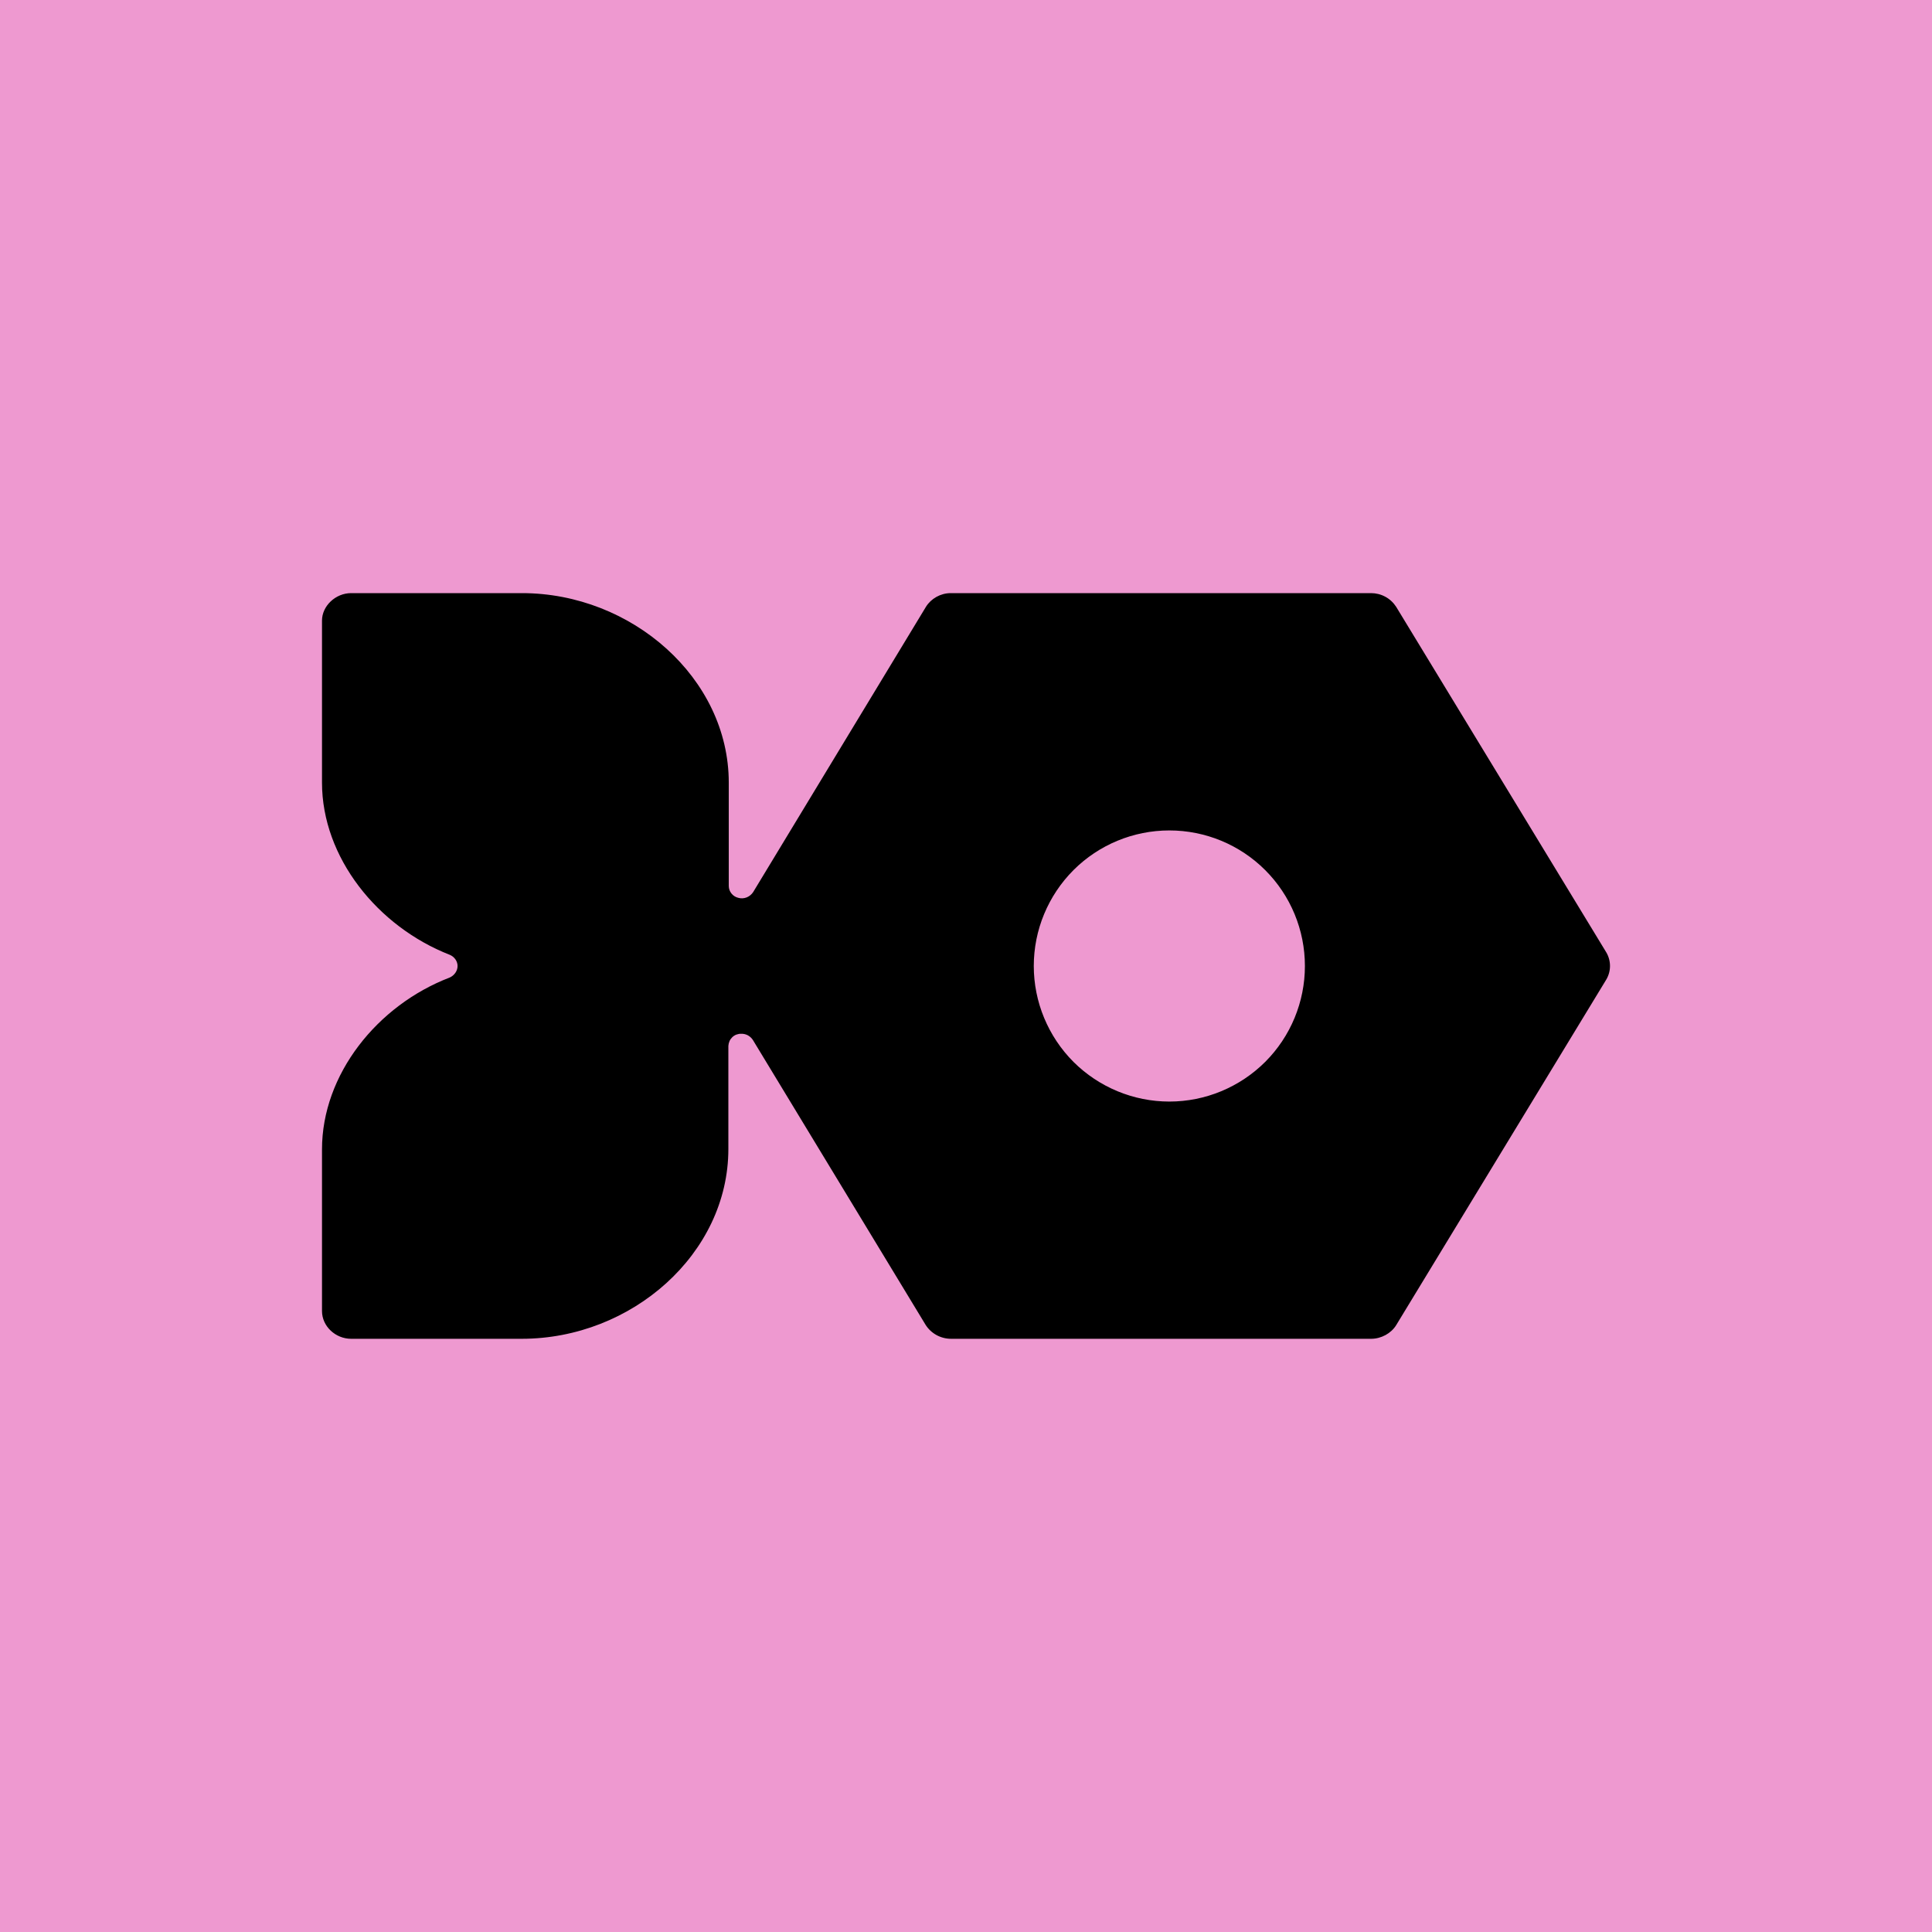 <svg width="24" height="24" viewBox="0 0 24 24" fill="none" xmlns="http://www.w3.org/2000/svg">
<g clip-path="url(#clip0_328_53384)">
<path d="M24 0H0V24H24V0Z" fill="#EE99D0"/>
<path d="M19.954 11.831L17.343 7.537C17.309 7.485 17.263 7.442 17.209 7.413C17.154 7.383 17.093 7.368 17.032 7.368H11.81C11.684 7.368 11.566 7.436 11.503 7.537L9.356 11.082C9.336 11.112 9.308 11.135 9.275 11.148C9.242 11.161 9.205 11.163 9.171 11.153C9.137 11.145 9.108 11.126 9.087 11.1C9.065 11.073 9.053 11.04 9.053 11.006V9.722C9.053 8.425 7.848 7.368 6.484 7.368H4.362C4.168 7.368 4 7.528 4 7.709V9.722C4 10.652 4.691 11.511 5.587 11.861C5.646 11.886 5.684 11.941 5.684 12C5.684 12.063 5.642 12.118 5.587 12.143C4.686 12.488 4 13.347 4 14.278V16.286C4 16.476 4.168 16.631 4.362 16.631H6.48C7.848 16.631 9.048 15.574 9.048 14.273V12.993C9.049 12.973 9.054 12.953 9.062 12.934C9.07 12.915 9.082 12.899 9.097 12.884C9.112 12.87 9.129 12.859 9.148 12.852C9.168 12.845 9.188 12.841 9.208 12.842C9.237 12.841 9.265 12.848 9.29 12.861C9.315 12.875 9.336 12.894 9.352 12.918L11.499 16.459C11.566 16.564 11.684 16.631 11.815 16.631H17.032C17.158 16.631 17.28 16.564 17.343 16.463L19.954 12.168C19.984 12.117 20 12.059 20 12C20 11.94 19.984 11.882 19.954 11.831ZM14.526 13.684C14.08 13.684 13.651 13.506 13.335 13.191C13.02 12.875 12.842 12.446 12.842 12C12.842 11.553 13.02 11.125 13.335 10.809C13.651 10.493 14.08 10.316 14.526 10.316C14.973 10.316 15.401 10.493 15.717 10.809C16.033 11.125 16.21 11.553 16.21 12C16.21 12.446 16.033 12.875 15.717 13.191C15.401 13.506 14.973 13.684 14.526 13.684Z" fill="black"/>
</g>
<defs>
<clipPath id="clip0_328_53384">
<rect width="24" height="24" fill="white"/>
</clipPath>
</defs>
</svg>
